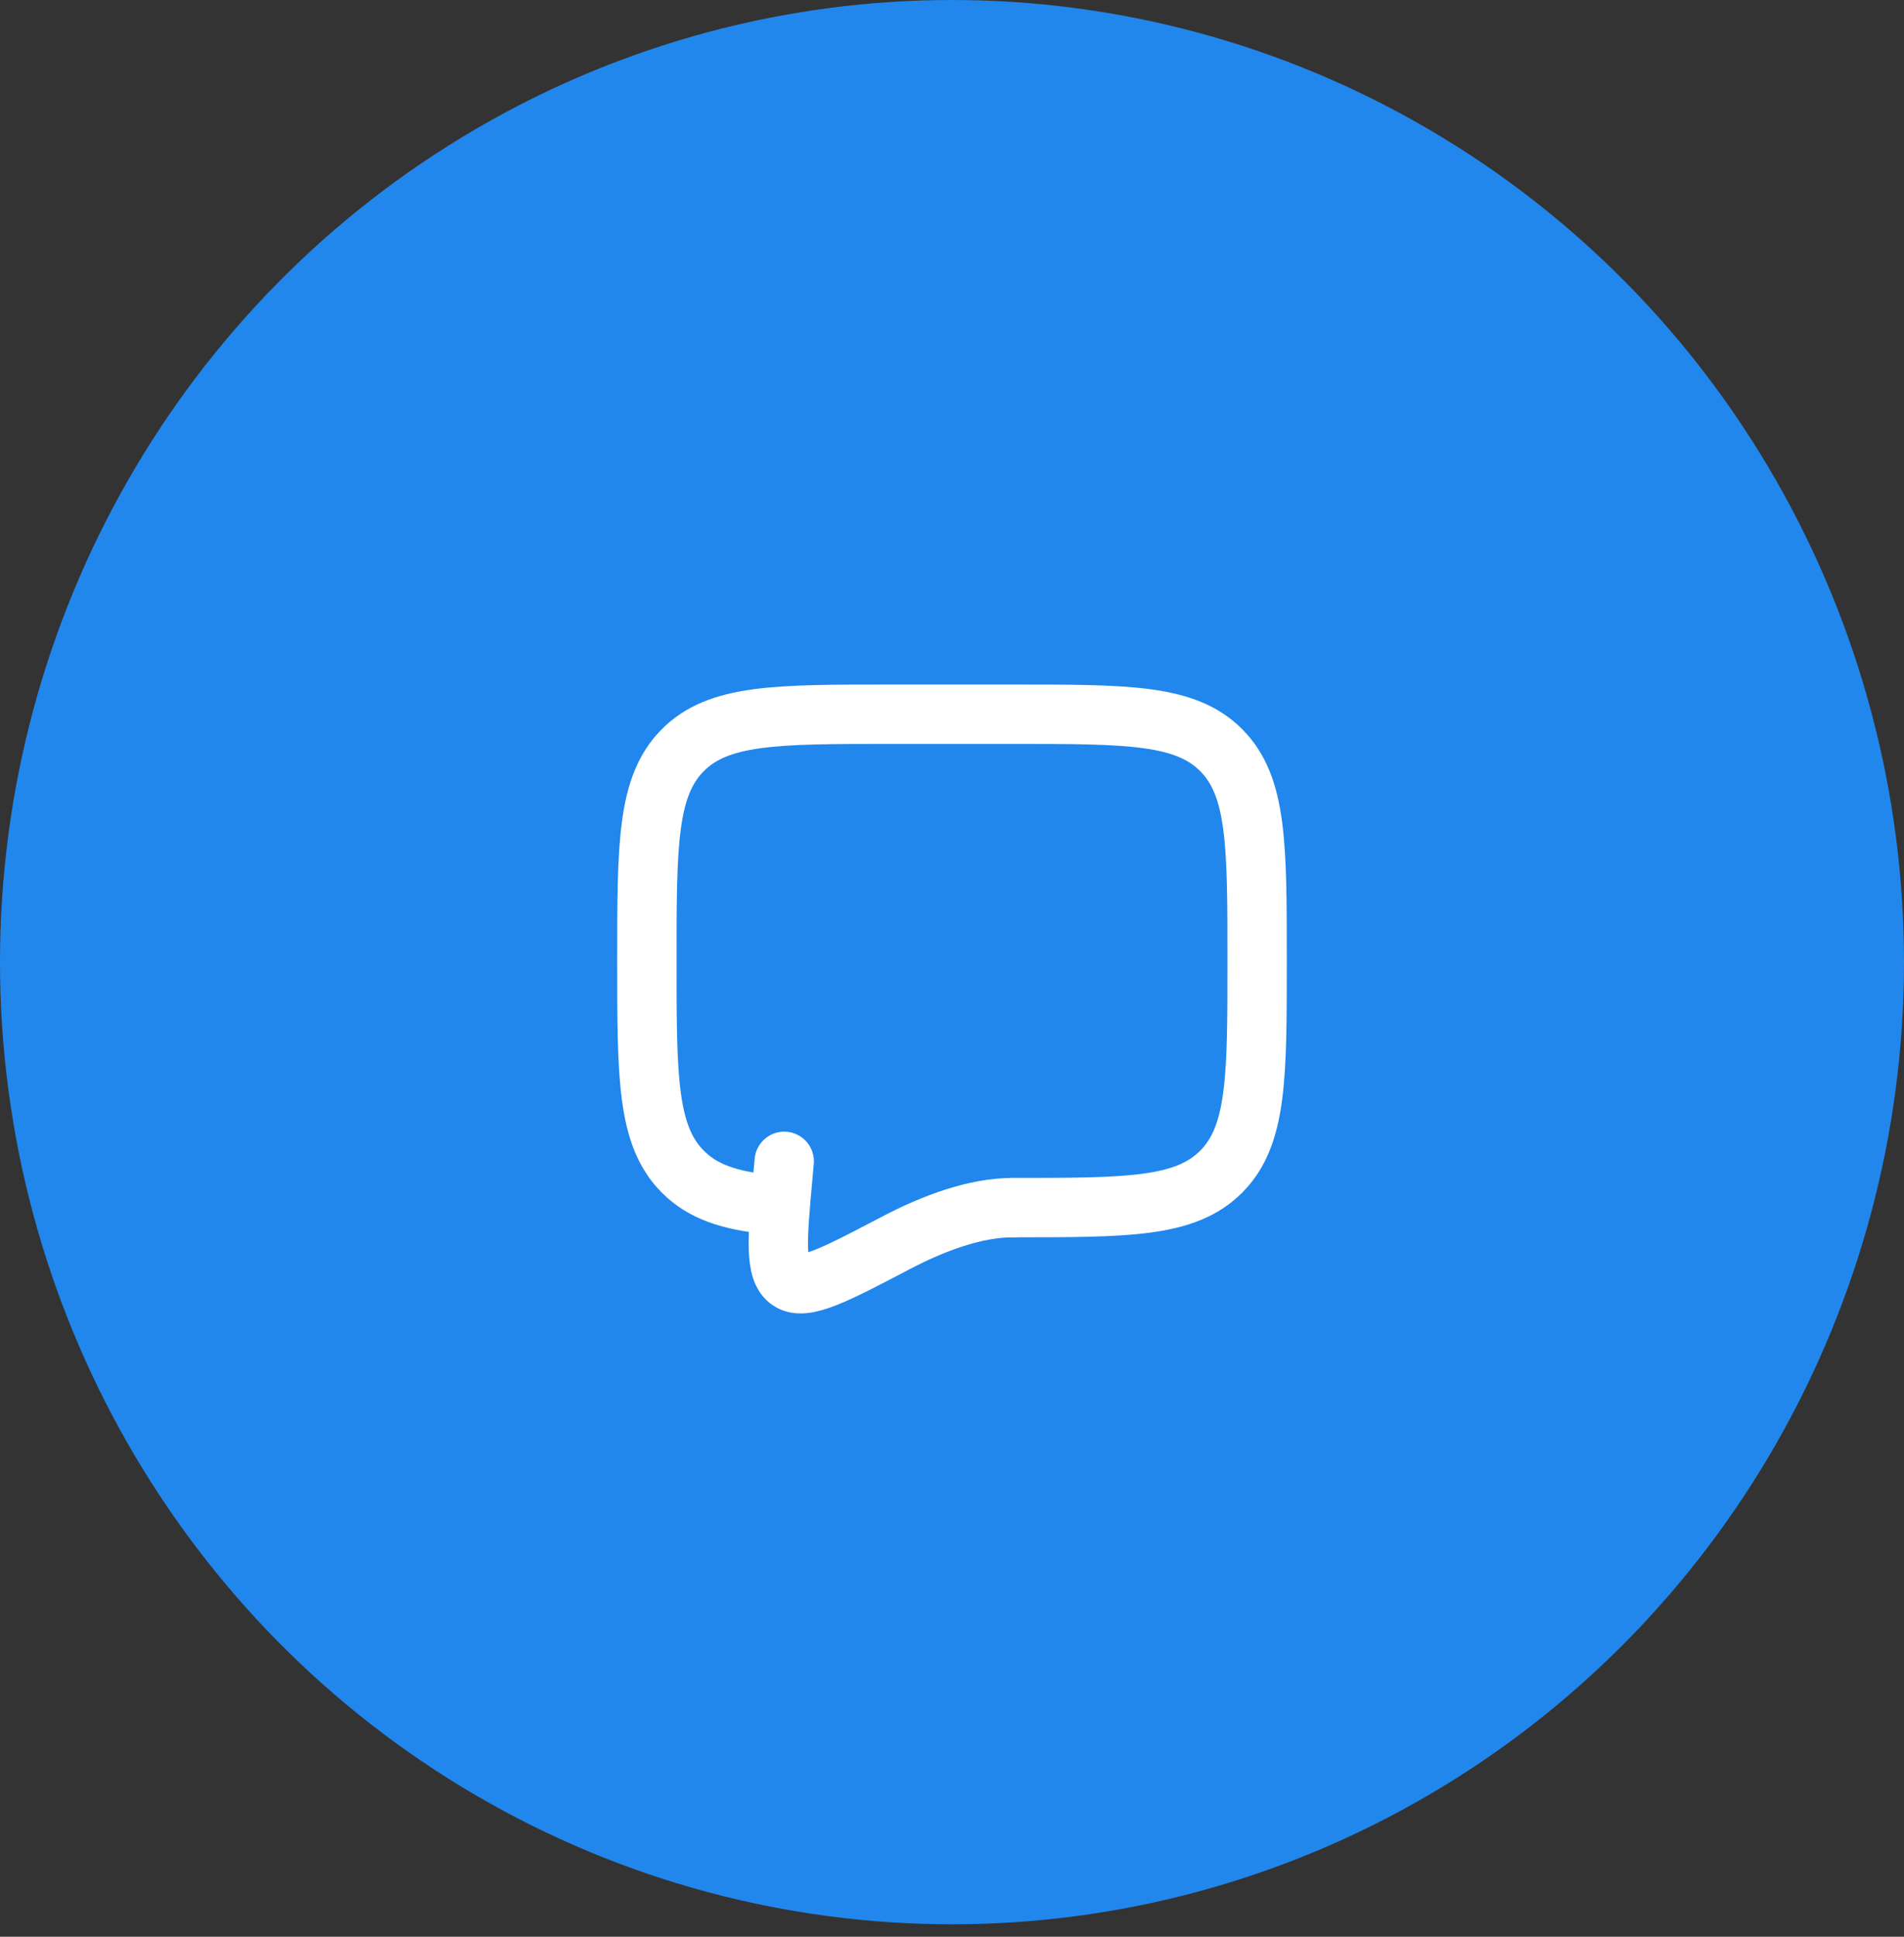 <svg width="60" height="61" viewBox="0 0 60 61" fill="none" xmlns="http://www.w3.org/2000/svg">
<rect x="0" y="0" width="60" height="61" fill="#333333" stroke="none"/>
<ellipse cx="30" cy="30.304" rx="30" ry="30.304" fill="#2187ED"/>
<path d="M31.923 38.035C35.549 38.035 37.363 38.035 38.489 36.897C39.615 35.76 39.615 33.928 39.615 30.265C39.615 26.602 39.615 24.77 38.489 23.633C37.363 22.495 35.549 22.495 31.923 22.495H28.077C24.451 22.495 22.638 22.495 21.512 23.633C20.385 24.77 20.385 26.602 20.385 30.265C20.385 33.928 20.385 35.76 21.512 36.897C22.14 37.532 22.981 37.813 24.231 37.936" stroke="white" stroke-width="1.87" stroke-linecap="round" stroke-linejoin="round"/>
<path d="M31.924 38.035C30.736 38.035 29.426 38.521 28.231 39.147C26.31 40.154 25.349 40.658 24.876 40.337C24.403 40.017 24.492 39.021 24.672 37.031L24.713 36.578" stroke="white" stroke-width="1.87" stroke-linecap="round"/>
</svg>
